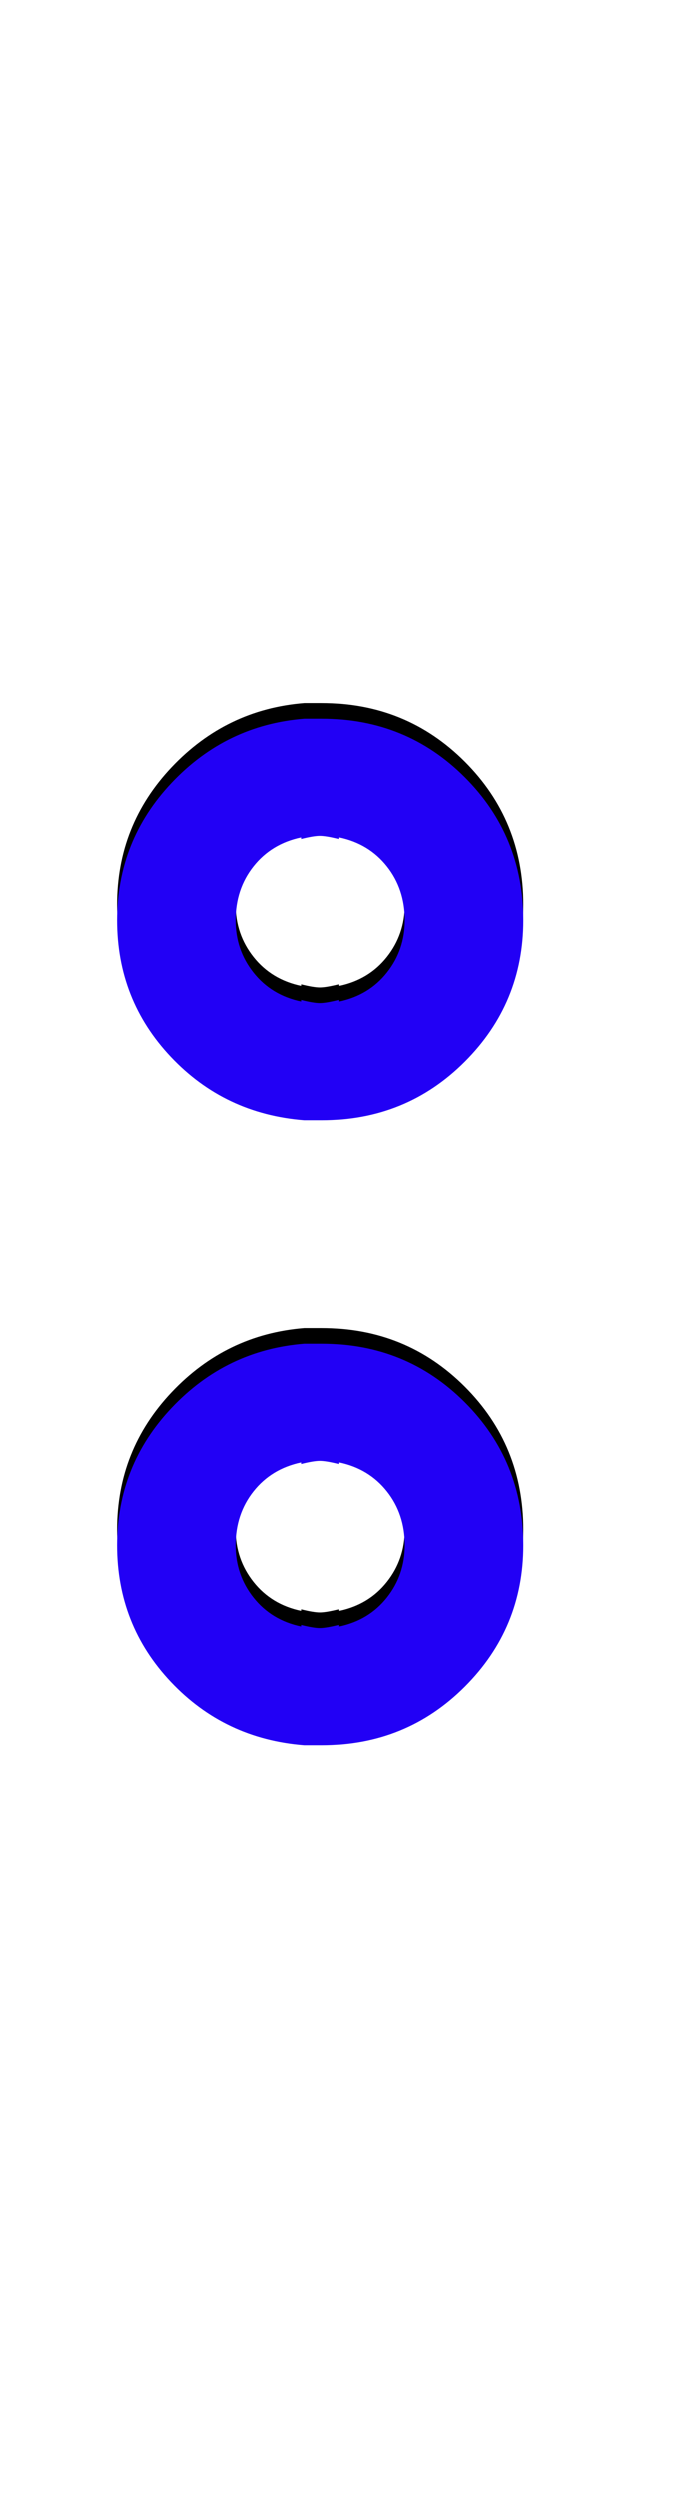 <svg xmlns="http://www.w3.org/2000/svg" id="glyph347" viewBox="0 0 445 1600">
  <defs/>
  <g transform="translate(0, 1200)">
    <path fill="#000000" d="M204 -93Q204 -93 202 -93Q202 -93 195 -93Q144 -97 109.5 -133.5Q75 -170 75 -221Q75 -272 110 -309Q145 -346 195 -350H202Q202 -350 204 -350Q204 -350 206 -350Q260 -350 297.5 -312.5Q335 -275 335 -221Q335 -168 297.5 -130.5Q260 -93 206 -93ZM205 -275Q201 -275 193 -273V-274Q174 -270 162.5 -255.5Q151 -241 151 -221Q151 -202 162.5 -187.5Q174 -173 193 -169V-170Q201 -168 205 -168Q209 -168 217 -170V-169Q236 -173 247.5 -187.5Q259 -202 259 -221Q259 -241 247.5 -255.5Q236 -270 217 -274V-273Q209 -275 205 -275ZM204 -493H202H195Q144 -497 109.5 -533.5Q75 -570 75 -621Q75 -672 110 -709Q145 -746 195 -750H202H204H206Q260 -750 297.5 -712.5Q335 -675 335 -621Q335 -568 297.5 -530.5Q260 -493 206 -493ZM205 -675Q201 -675 193 -673V-674Q174 -670 162.5 -655.5Q151 -641 151 -621Q151 -602 162.5 -587.5Q174 -573 193 -569V-570Q201 -568 205 -568Q209 -568 217 -570V-569Q236 -573 247.5 -587.5Q259 -602 259 -621Q259 -641 247.5 -655.5Q236 -670 217 -674V-673Q209 -675 205 -675Z"/>
    <path fill="#2200f5" d="M204 -83Q204 -83 202 -83Q202 -83 195 -83Q144 -87 109.5 -123.5Q75 -160 75 -211Q75 -262 110 -299Q145 -336 195 -340H202Q202 -340 204 -340Q204 -340 206 -340Q260 -340 297.5 -302.5Q335 -265 335 -211Q335 -158 297.5 -120.5Q260 -83 206 -83ZM205 -265Q201 -265 193 -263V-264Q174 -260 162.5 -245.5Q151 -231 151 -211Q151 -192 162.5 -177.5Q174 -163 193 -159V-160Q201 -158 205 -158Q209 -158 217 -160V-159Q236 -163 247.5 -177.5Q259 -192 259 -211Q259 -231 247.5 -245.5Q236 -260 217 -264V-263Q209 -265 205 -265ZM204 -483H202H195Q144 -487 109.5 -523.5Q75 -560 75 -611Q75 -662 110 -699Q145 -736 195 -740H202H204H206Q260 -740 297.5 -702.5Q335 -665 335 -611Q335 -558 297.5 -520.5Q260 -483 206 -483ZM205 -665Q201 -665 193 -663V-664Q174 -660 162.5 -645.5Q151 -631 151 -611Q151 -592 162.5 -577.5Q174 -563 193 -559V-560Q201 -558 205 -558Q209 -558 217 -560V-559Q236 -563 247.5 -577.5Q259 -592 259 -611Q259 -631 247.5 -645.5Q236 -660 217 -664V-663Q209 -665 205 -665Z"/>
  </g>
</svg>
